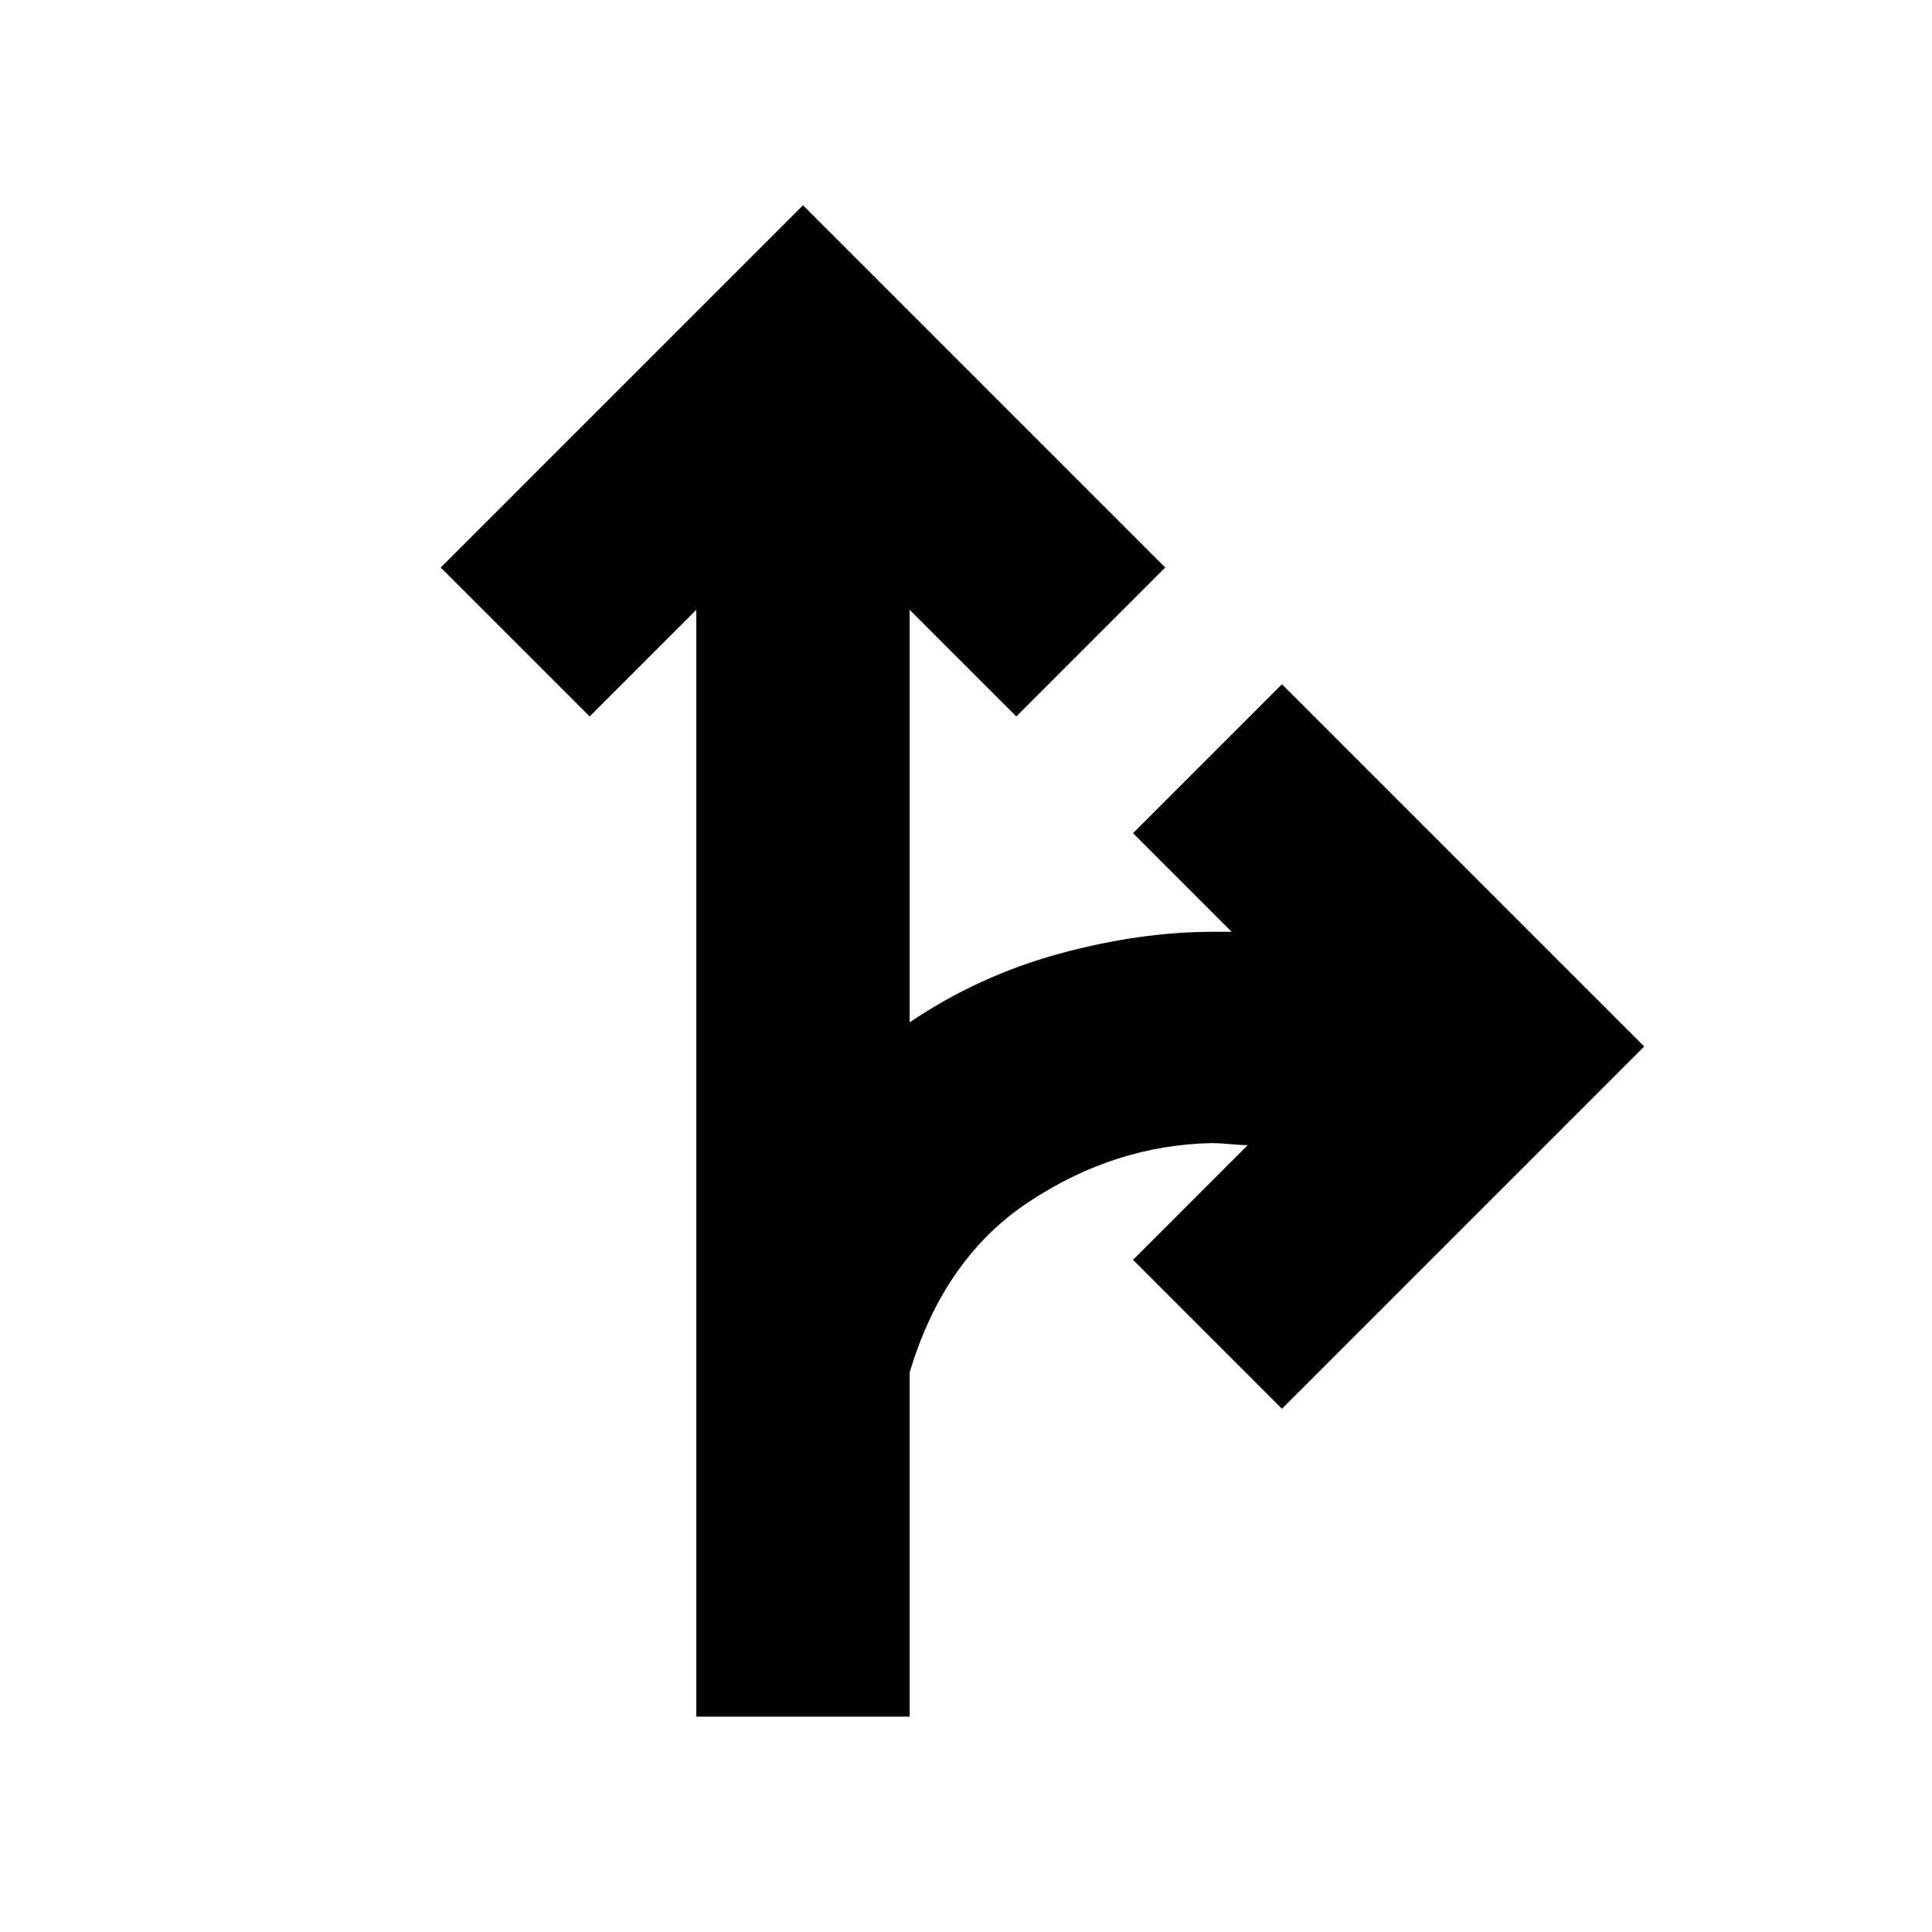 <svg xmlns="http://www.w3.org/2000/svg" height="24" width="24"><path d="M8.65 21.325V7.575L7.325 8.9l-1.85-1.85 4.5-4.5 4.5 4.5-1.85 1.85L11.3 7.575V12.7q.85-.575 1.85-.85t1.925-.275h.225l-1.225-1.225 1.85-1.85 4.5 4.5-4.5 4.5-1.85-1.85 1.425-1.425q-.1 0-.225-.013-.125-.012-.225-.012-1.2.025-2.262.725-1.063.7-1.488 2.125v4.275Z"/></svg>